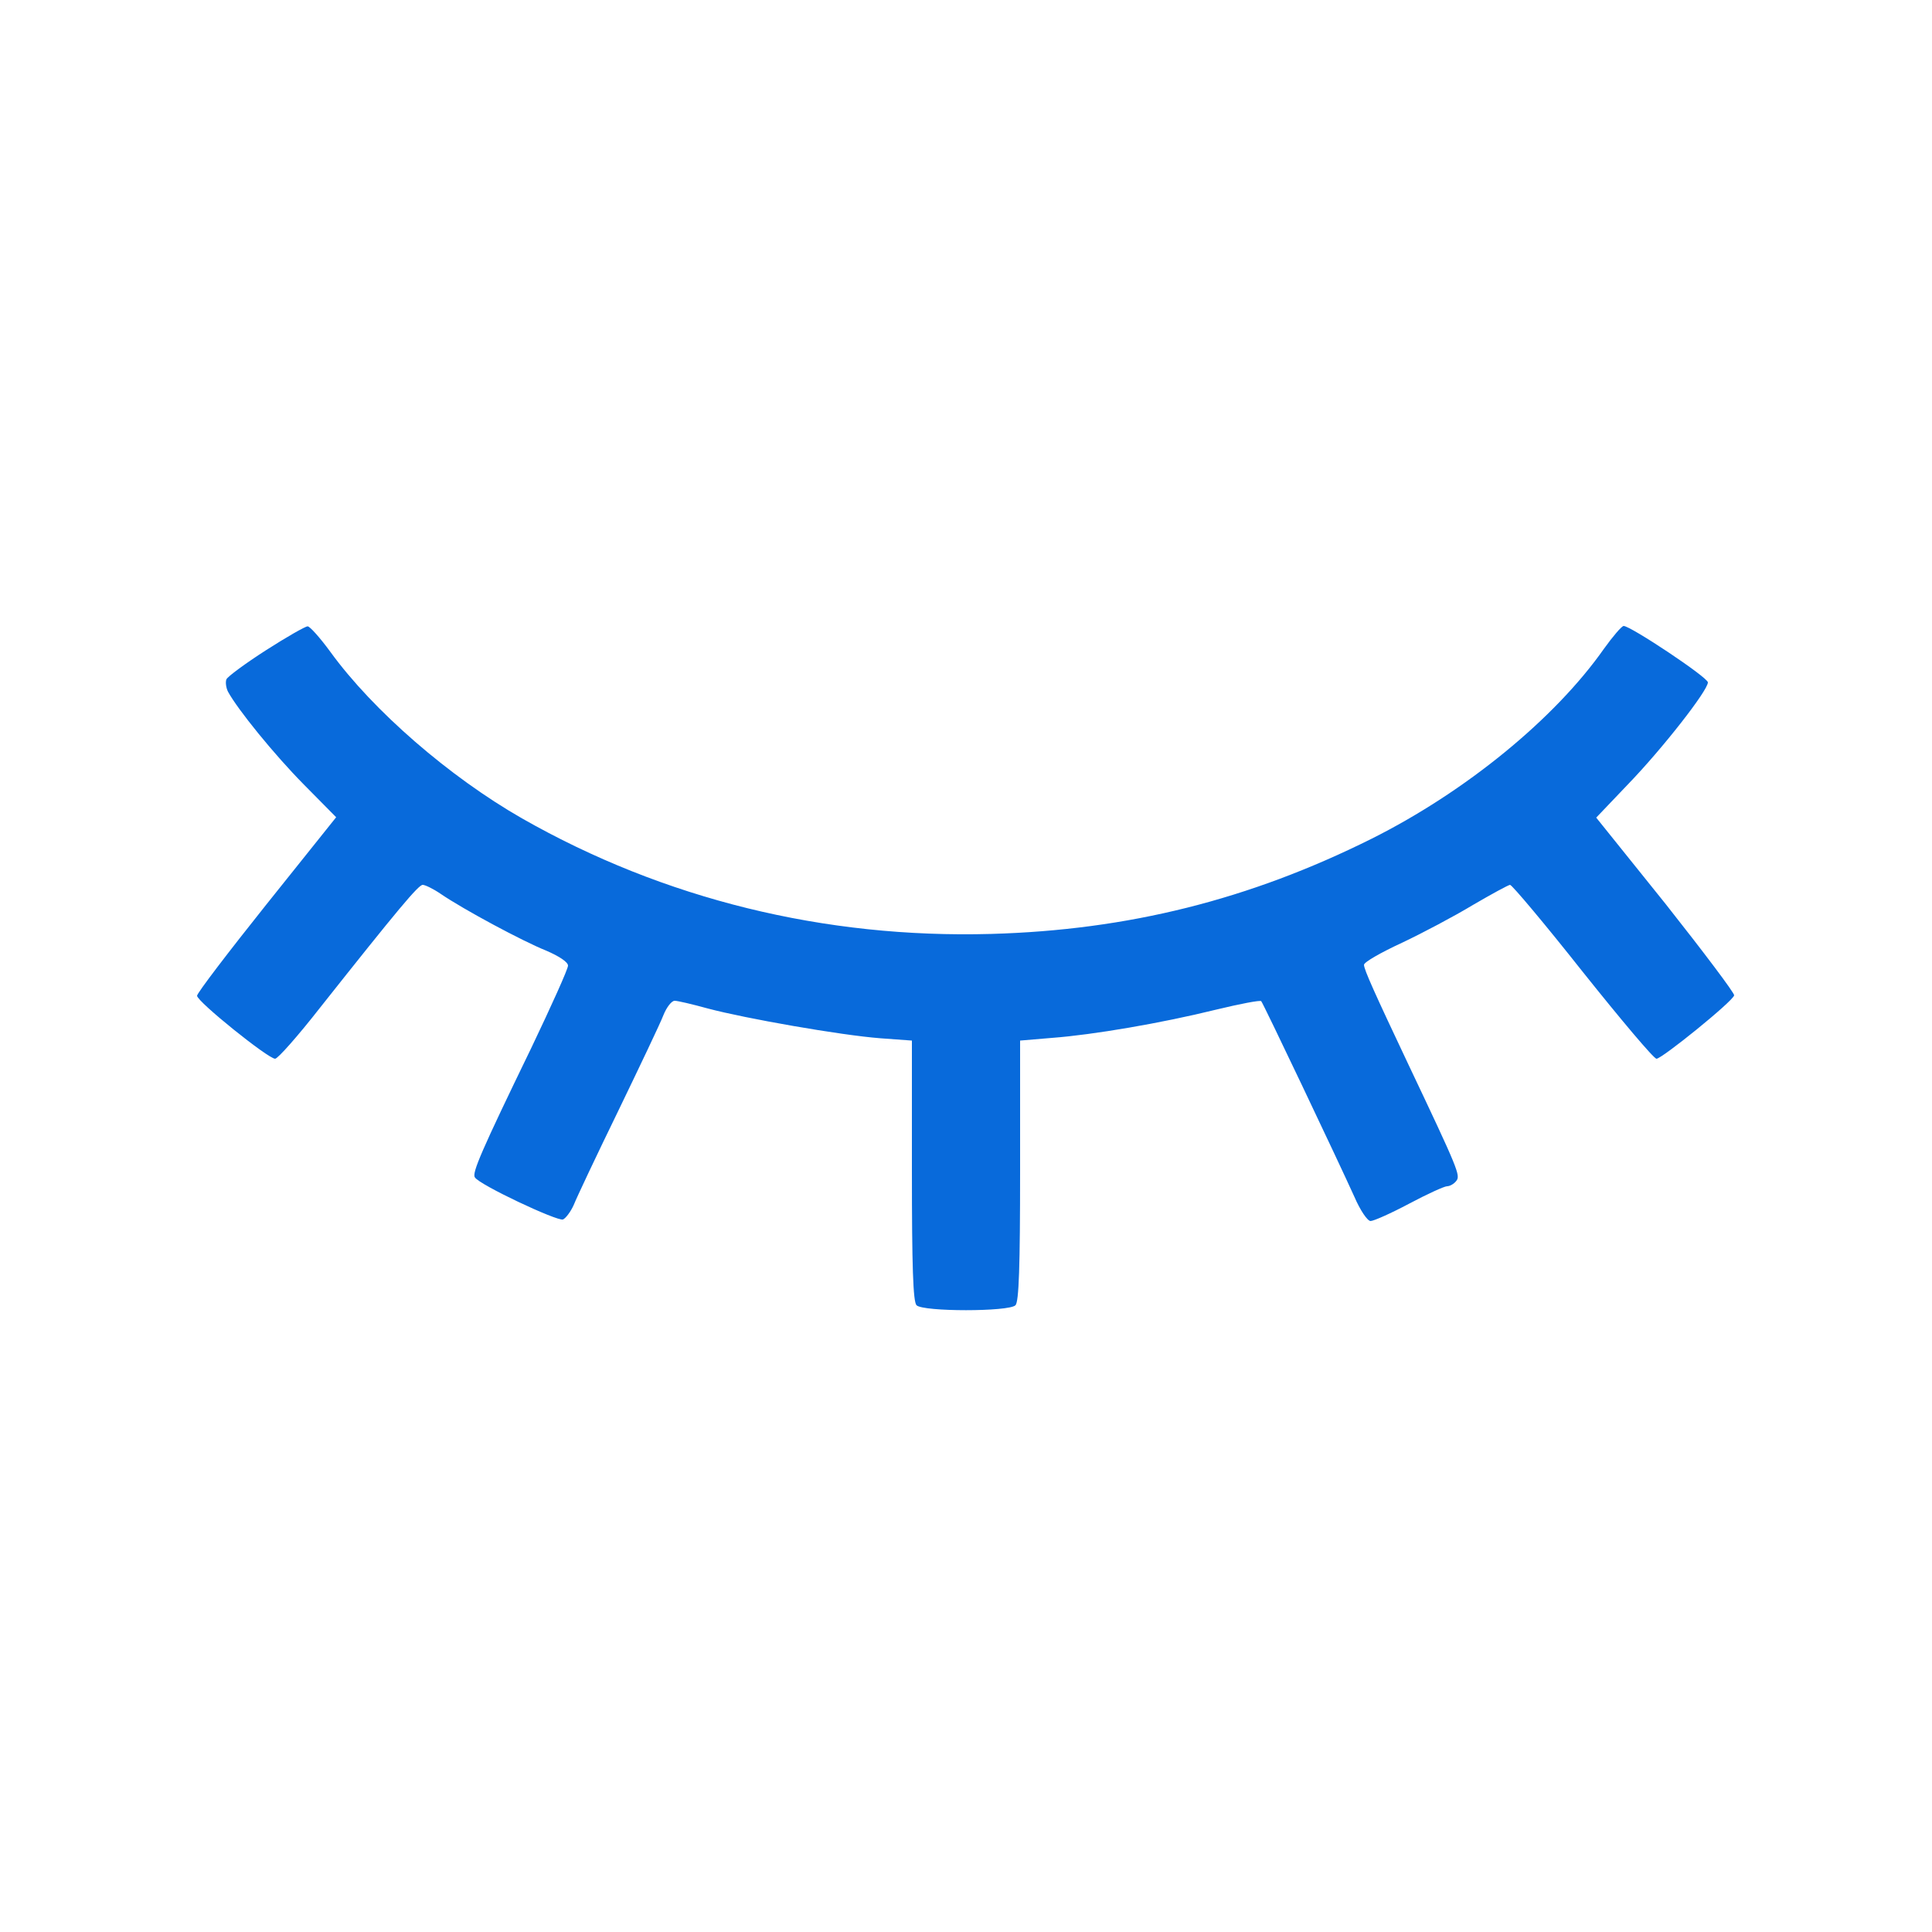 <svg xmlns="http://www.w3.org/2000/svg" version="1.0" width="500pt" height="500pt" viewBox="0 0 500 500" preserveAspectRatio="xMidYMid meet">

<g transform="translate(0,500) scale(0.1,-0.1)" fill="#086ADB" stroke="none">
<path d="M688 3317 c-53 -34 -99 -68 -102 -75 -3 -7 -1 -22 4 -32 25 -46 119 -162 196 -240 l84 -85 -180 -225 c-99 -124 -180 -230 -180 -237 0 -15 184 -163 202 -163 7 0 60 60 117 133 202 255 254 317 265 317 6 0 27 -10 46 -23 60 -41 213 -123 273 -147 35 -15 57 -30 57 -39 0 -9 -43 -104 -95 -213 -130 -268 -154 -324 -146 -335 11 -19 213 -114 228 -109 7 3 20 20 28 38 7 18 59 128 115 243 56 116 109 227 117 248 8 20 21 37 29 37 8 0 46 -9 86 -20 98 -26 343 -69 446 -77 l82 -6 0 -336 c0 -249 3 -340 12 -349 17 -17 239 -17 256 0 9 9 12 100 12 349 l0 336 83 7 c106 8 282 38 424 73 62 15 114 25 117 22 5 -5 198 -411 241 -506 15 -35 34 -63 42 -63 8 0 53 20 100 45 47 25 91 45 98 45 7 0 18 6 24 14 11 14 5 29 -124 301 -88 186 -115 246 -115 258 0 7 44 32 98 57 53 25 136 69 184 98 48 28 92 52 96 52 5 0 90 -101 188 -225 99 -124 184 -225 191 -225 14 0 197 148 201 164 1 6 -79 112 -177 236 l-180 224 82 86 c89 92 207 243 207 264 0 13 -200 146 -218 146 -5 0 -28 -27 -51 -59 -127 -181 -358 -370 -602 -492 -315 -157 -629 -236 -984 -246 -431 -12 -847 90 -1214 299 -187 107 -385 278 -496 431 -27 37 -54 67 -59 66 -6 0 -55 -28 -108 -62z" />
</g>
</svg>